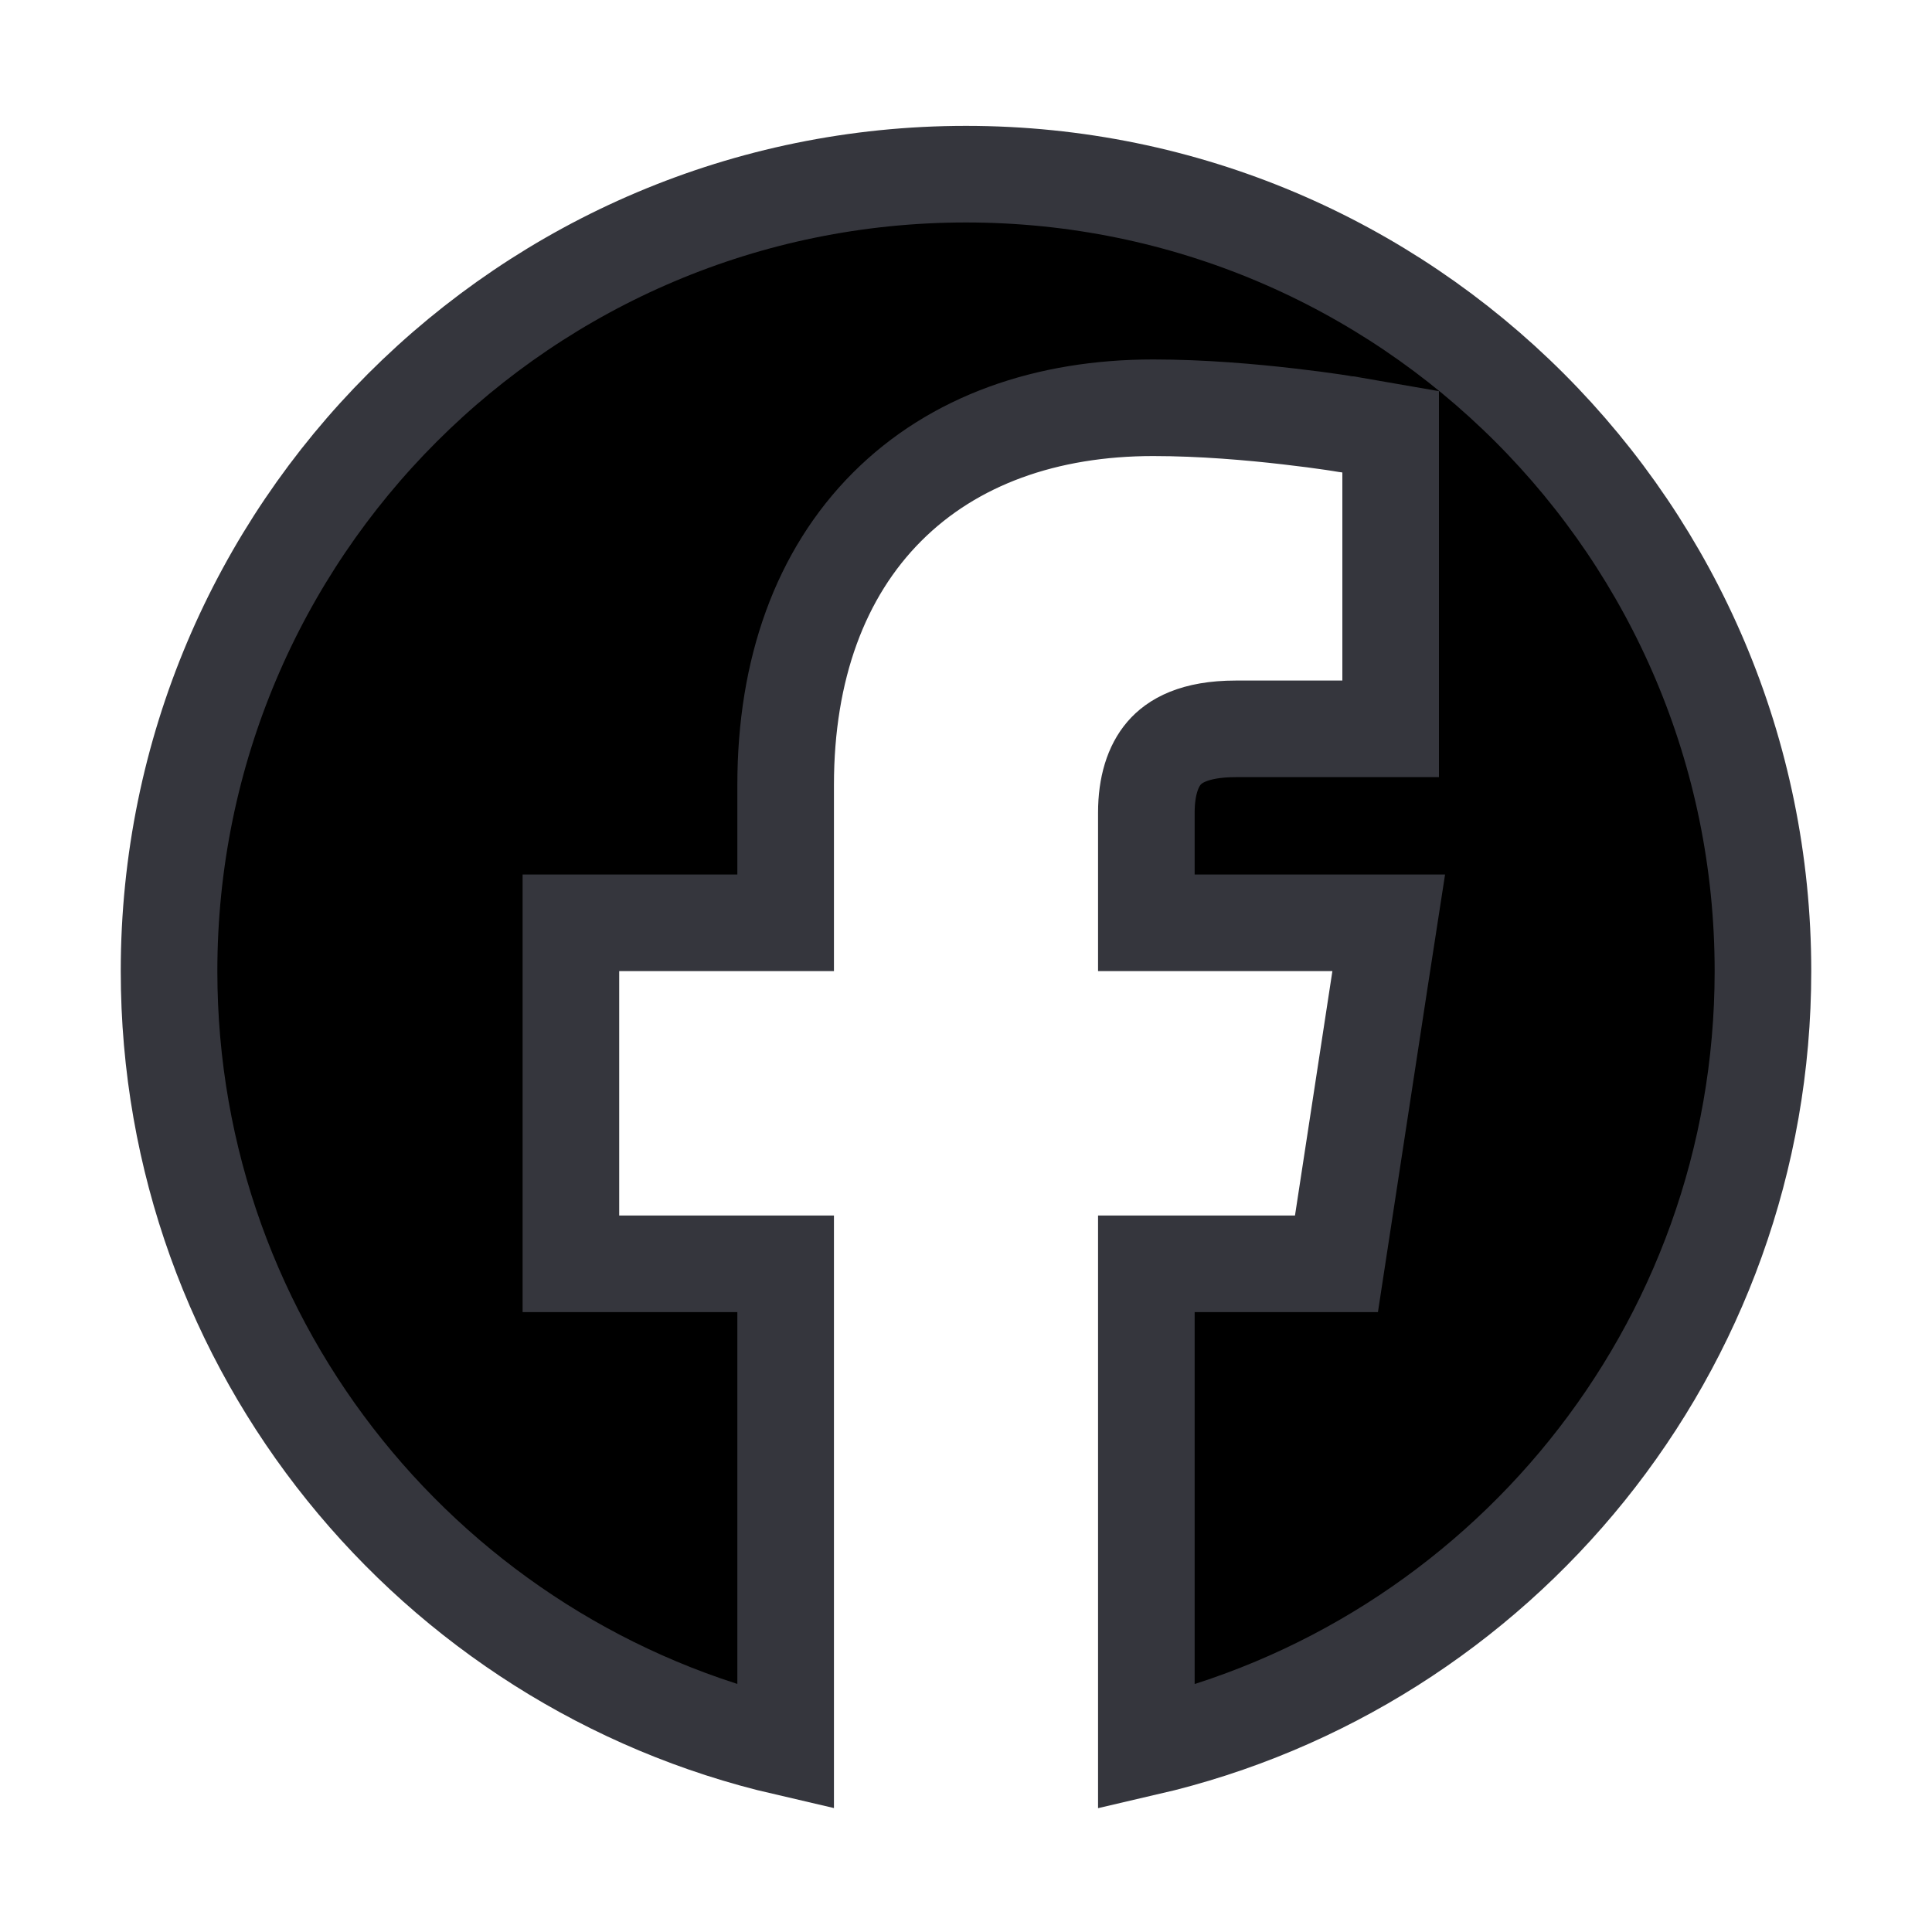 <svg width="20" height="20" viewBox="0 0 20 20" fill="none" xmlns="http://www.w3.org/2000/svg">
<path d="M14.396 4.47L13.981 4.398H13.979C13.979 4.398 13.978 4.398 13.977 4.397C13.974 4.397 13.971 4.397 13.967 4.396C13.958 4.395 13.946 4.393 13.931 4.391C13.899 4.386 13.854 4.378 13.798 4.37C13.685 4.353 13.525 4.332 13.334 4.31C12.954 4.266 12.443 4.221 11.938 4.221C10.837 4.221 9.873 4.556 9.183 5.247C8.492 5.939 8.133 6.929 8.133 8.125V9.553H5.91V13.083H8.133V18.088C4.476 17.241 1.75 13.966 1.75 10.053C1.75 5.497 5.444 1.803 10 1.803C14.556 1.803 18.25 5.497 18.25 10.053C18.25 13.967 15.524 17.242 11.867 18.089V13.083H13.835L13.9 12.658L14.287 10.129L14.376 9.553H11.867V8.412C11.867 8.138 11.935 7.93 12.051 7.796C12.155 7.675 12.358 7.545 12.793 7.545H14.396V4.47Z" fill="black" stroke="#35363D"/>
</svg>
